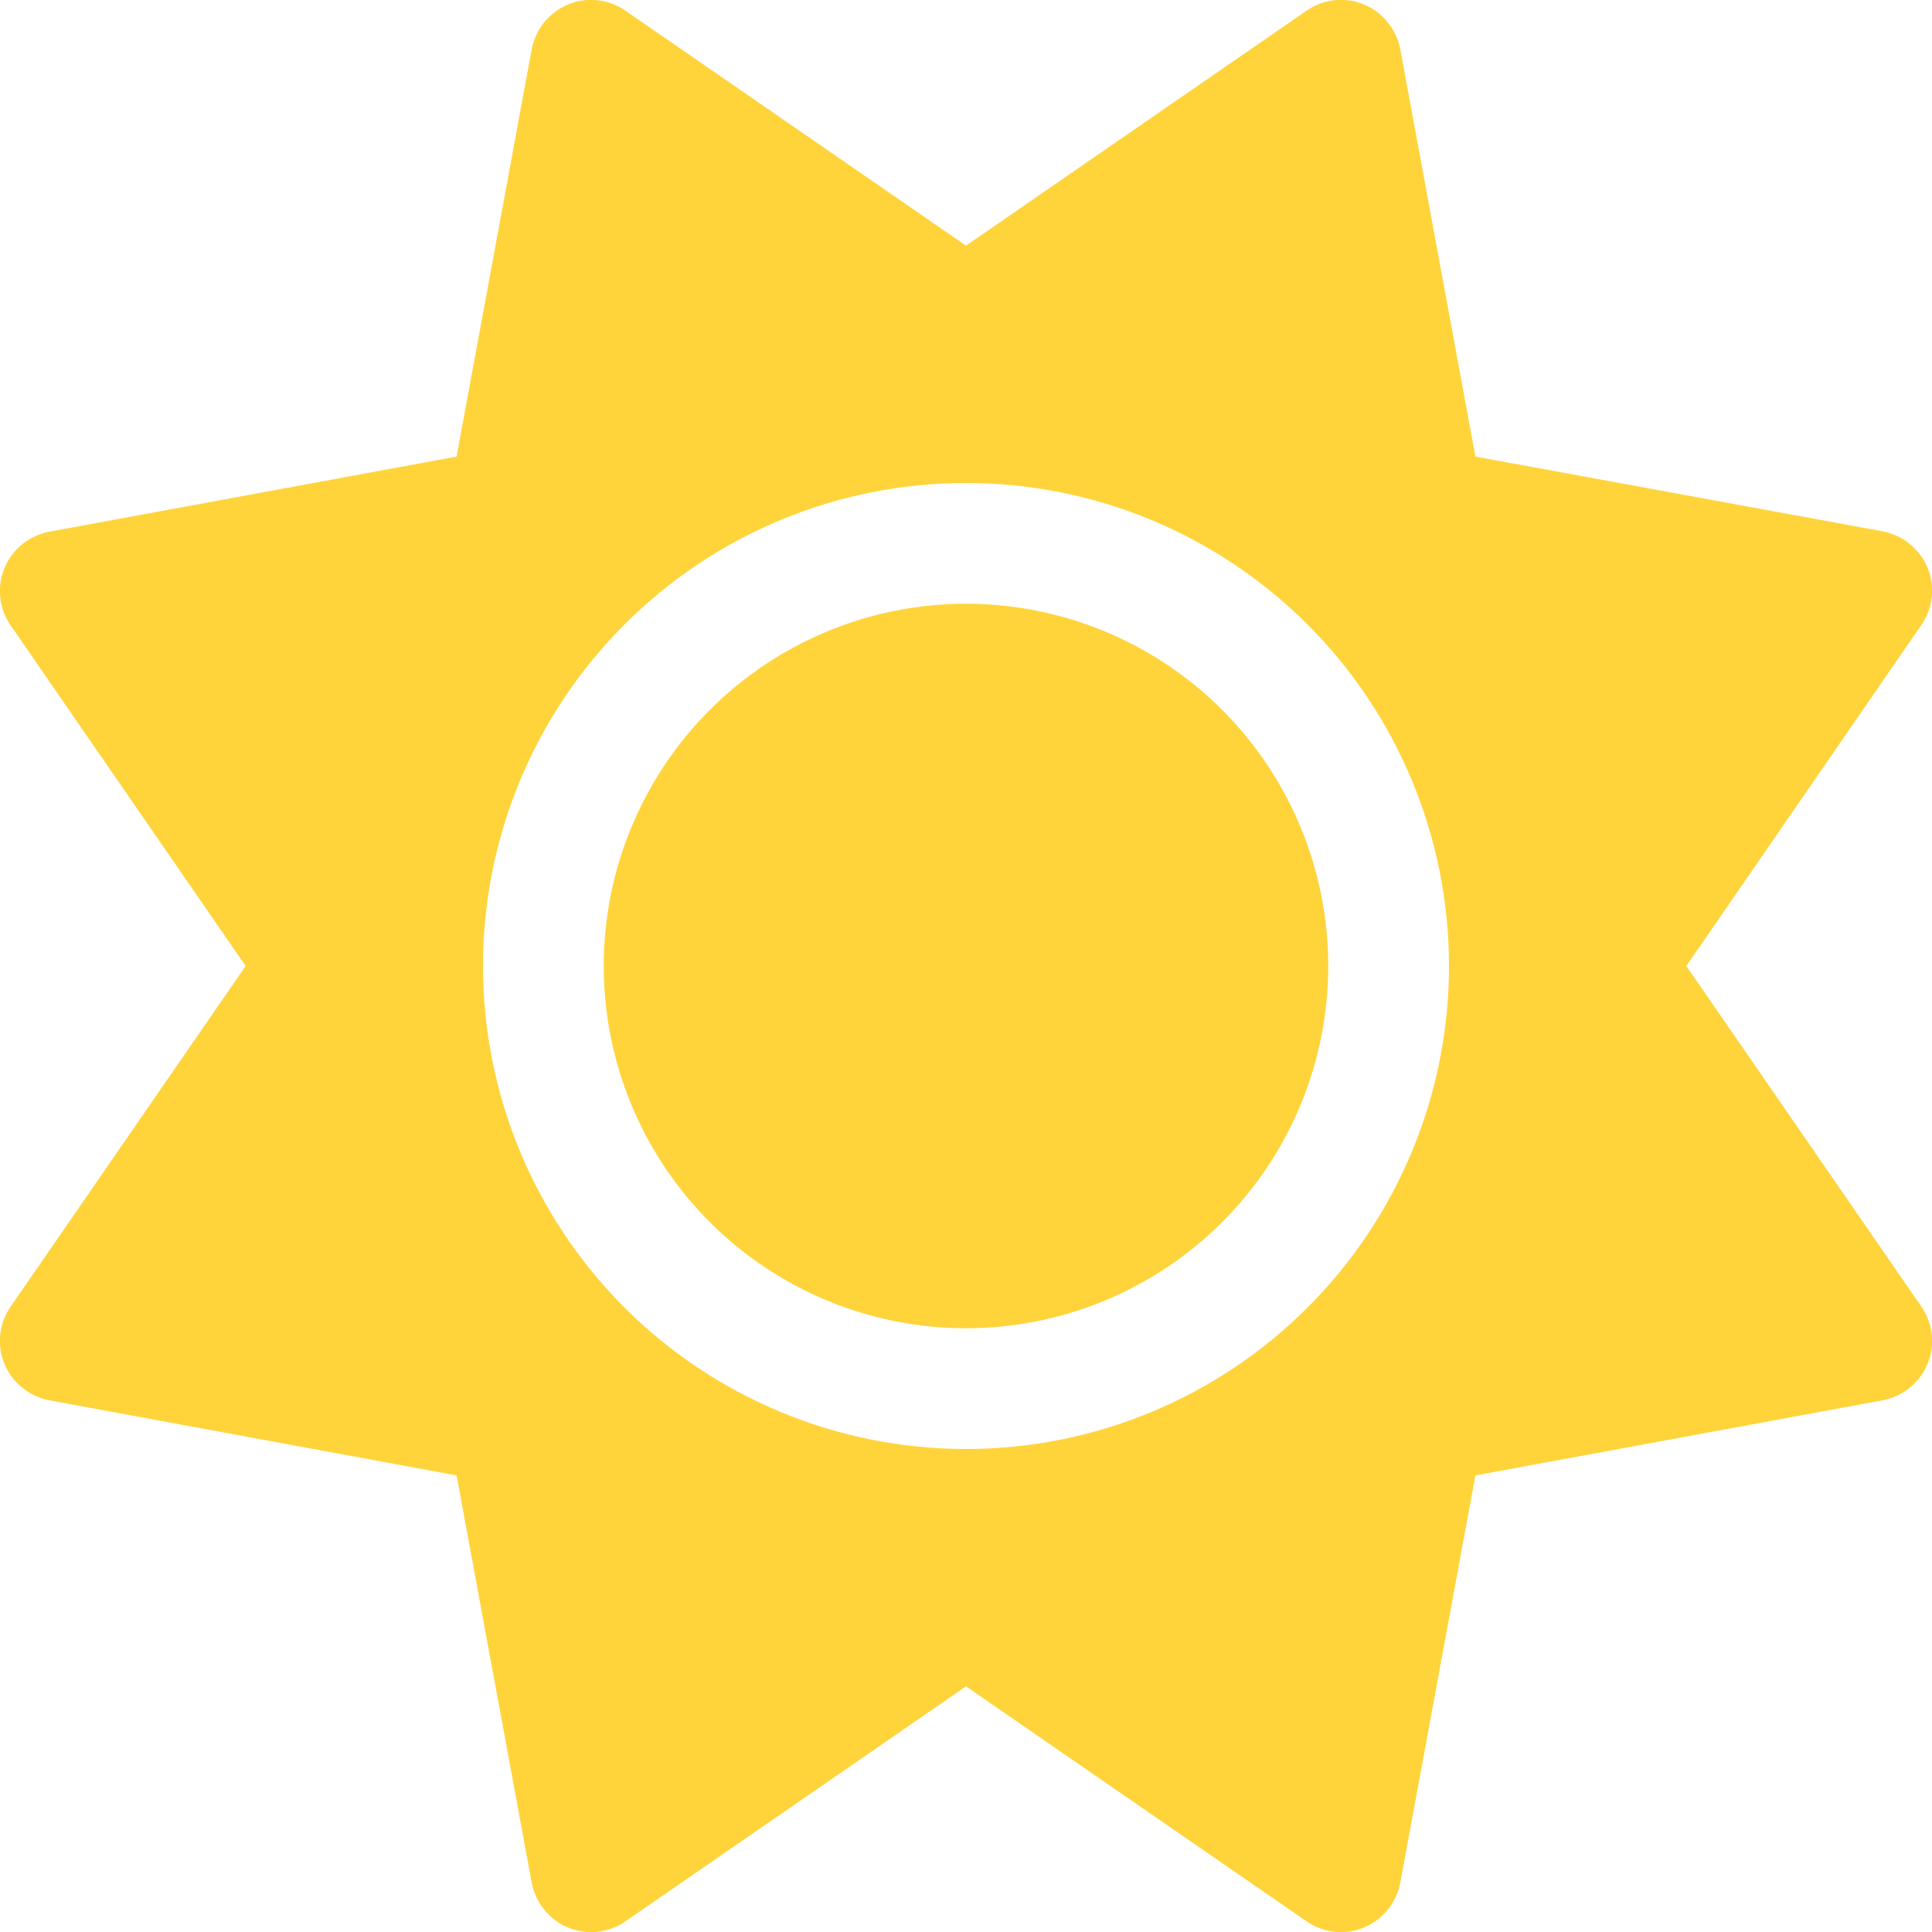 <svg width="512" height="512" viewBox="0 0 512 512" fill="none" xmlns="http://www.w3.org/2000/svg">
<!--! Font Awesome Pro 6.3.0 by @fontawesome - https://fontawesome.com License - https://fontawesome.com/license (Commercial License) Copyright 2023 Fonticons, Inc. -->
<g clip-path="url(#clip0_1_2)">
<path d="M361.5 1.2C366.5 3.3 370.1 7.8 371.1 13.1L391 121L498.9 140.8C504.2 141.8 508.7 145.4 510.8 150.4C512.9 155.4 512.3 161.1 509.2 165.6L446.9 256L509.2 346.3C512.3 350.8 512.9 356.5 510.8 361.5C508.7 366.5 504.2 370.1 498.9 371.1L391 391L371.1 498.9C370.1 504.2 366.5 508.7 361.5 510.8C356.5 512.9 350.8 512.3 346.3 509.2L256 446.9L165.7 509.2C161.2 512.3 155.5 512.9 150.5 510.8C145.5 508.7 141.9 504.2 140.9 498.9L121 391L13.1 371.1C7.8 370.1 3.3 366.5 1.2 361.5C-0.9 356.5 -0.3 350.8 2.8 346.3L65.1 256L2.8 165.7C-0.3 161.2 -0.9 155.5 1.2 150.5C3.3 145.5 7.8 141.9 13.1 140.9L121 121L140.9 13.1C141.9 7.8 145.5 3.3 150.5 1.2C155.5 -0.9 161.2 -0.3 165.7 2.8L256 65.1L346.3 2.8C350.8 -0.3 356.5 -0.9 361.5 1.2ZM160 256C160 230.539 170.114 206.121 188.118 188.118C206.121 170.114 230.539 160 256 160C281.461 160 305.879 170.114 323.882 188.118C341.886 206.121 352 230.539 352 256C352 281.461 341.886 305.879 323.882 323.882C305.879 341.886 281.461 352 256 352C230.539 352 206.121 341.886 188.118 323.882C170.114 305.879 160 281.461 160 256ZM384 256C384 222.052 370.514 189.495 346.51 165.49C322.505 141.486 289.948 128 256 128C222.052 128 189.495 141.486 165.49 165.49C141.486 189.495 128 222.052 128 256C128 289.948 141.486 322.505 165.49 346.51C189.495 370.514 222.052 384 256 384C289.948 384 322.505 370.514 346.51 346.51C370.514 322.505 384 289.948 384 256Z" fill="#FFD43B"/>
</g>
<defs>
<clipPath id="clip0_1_2">
<rect width="512" height="512" fill="white"/>
</clipPath>
</defs>
</svg>
